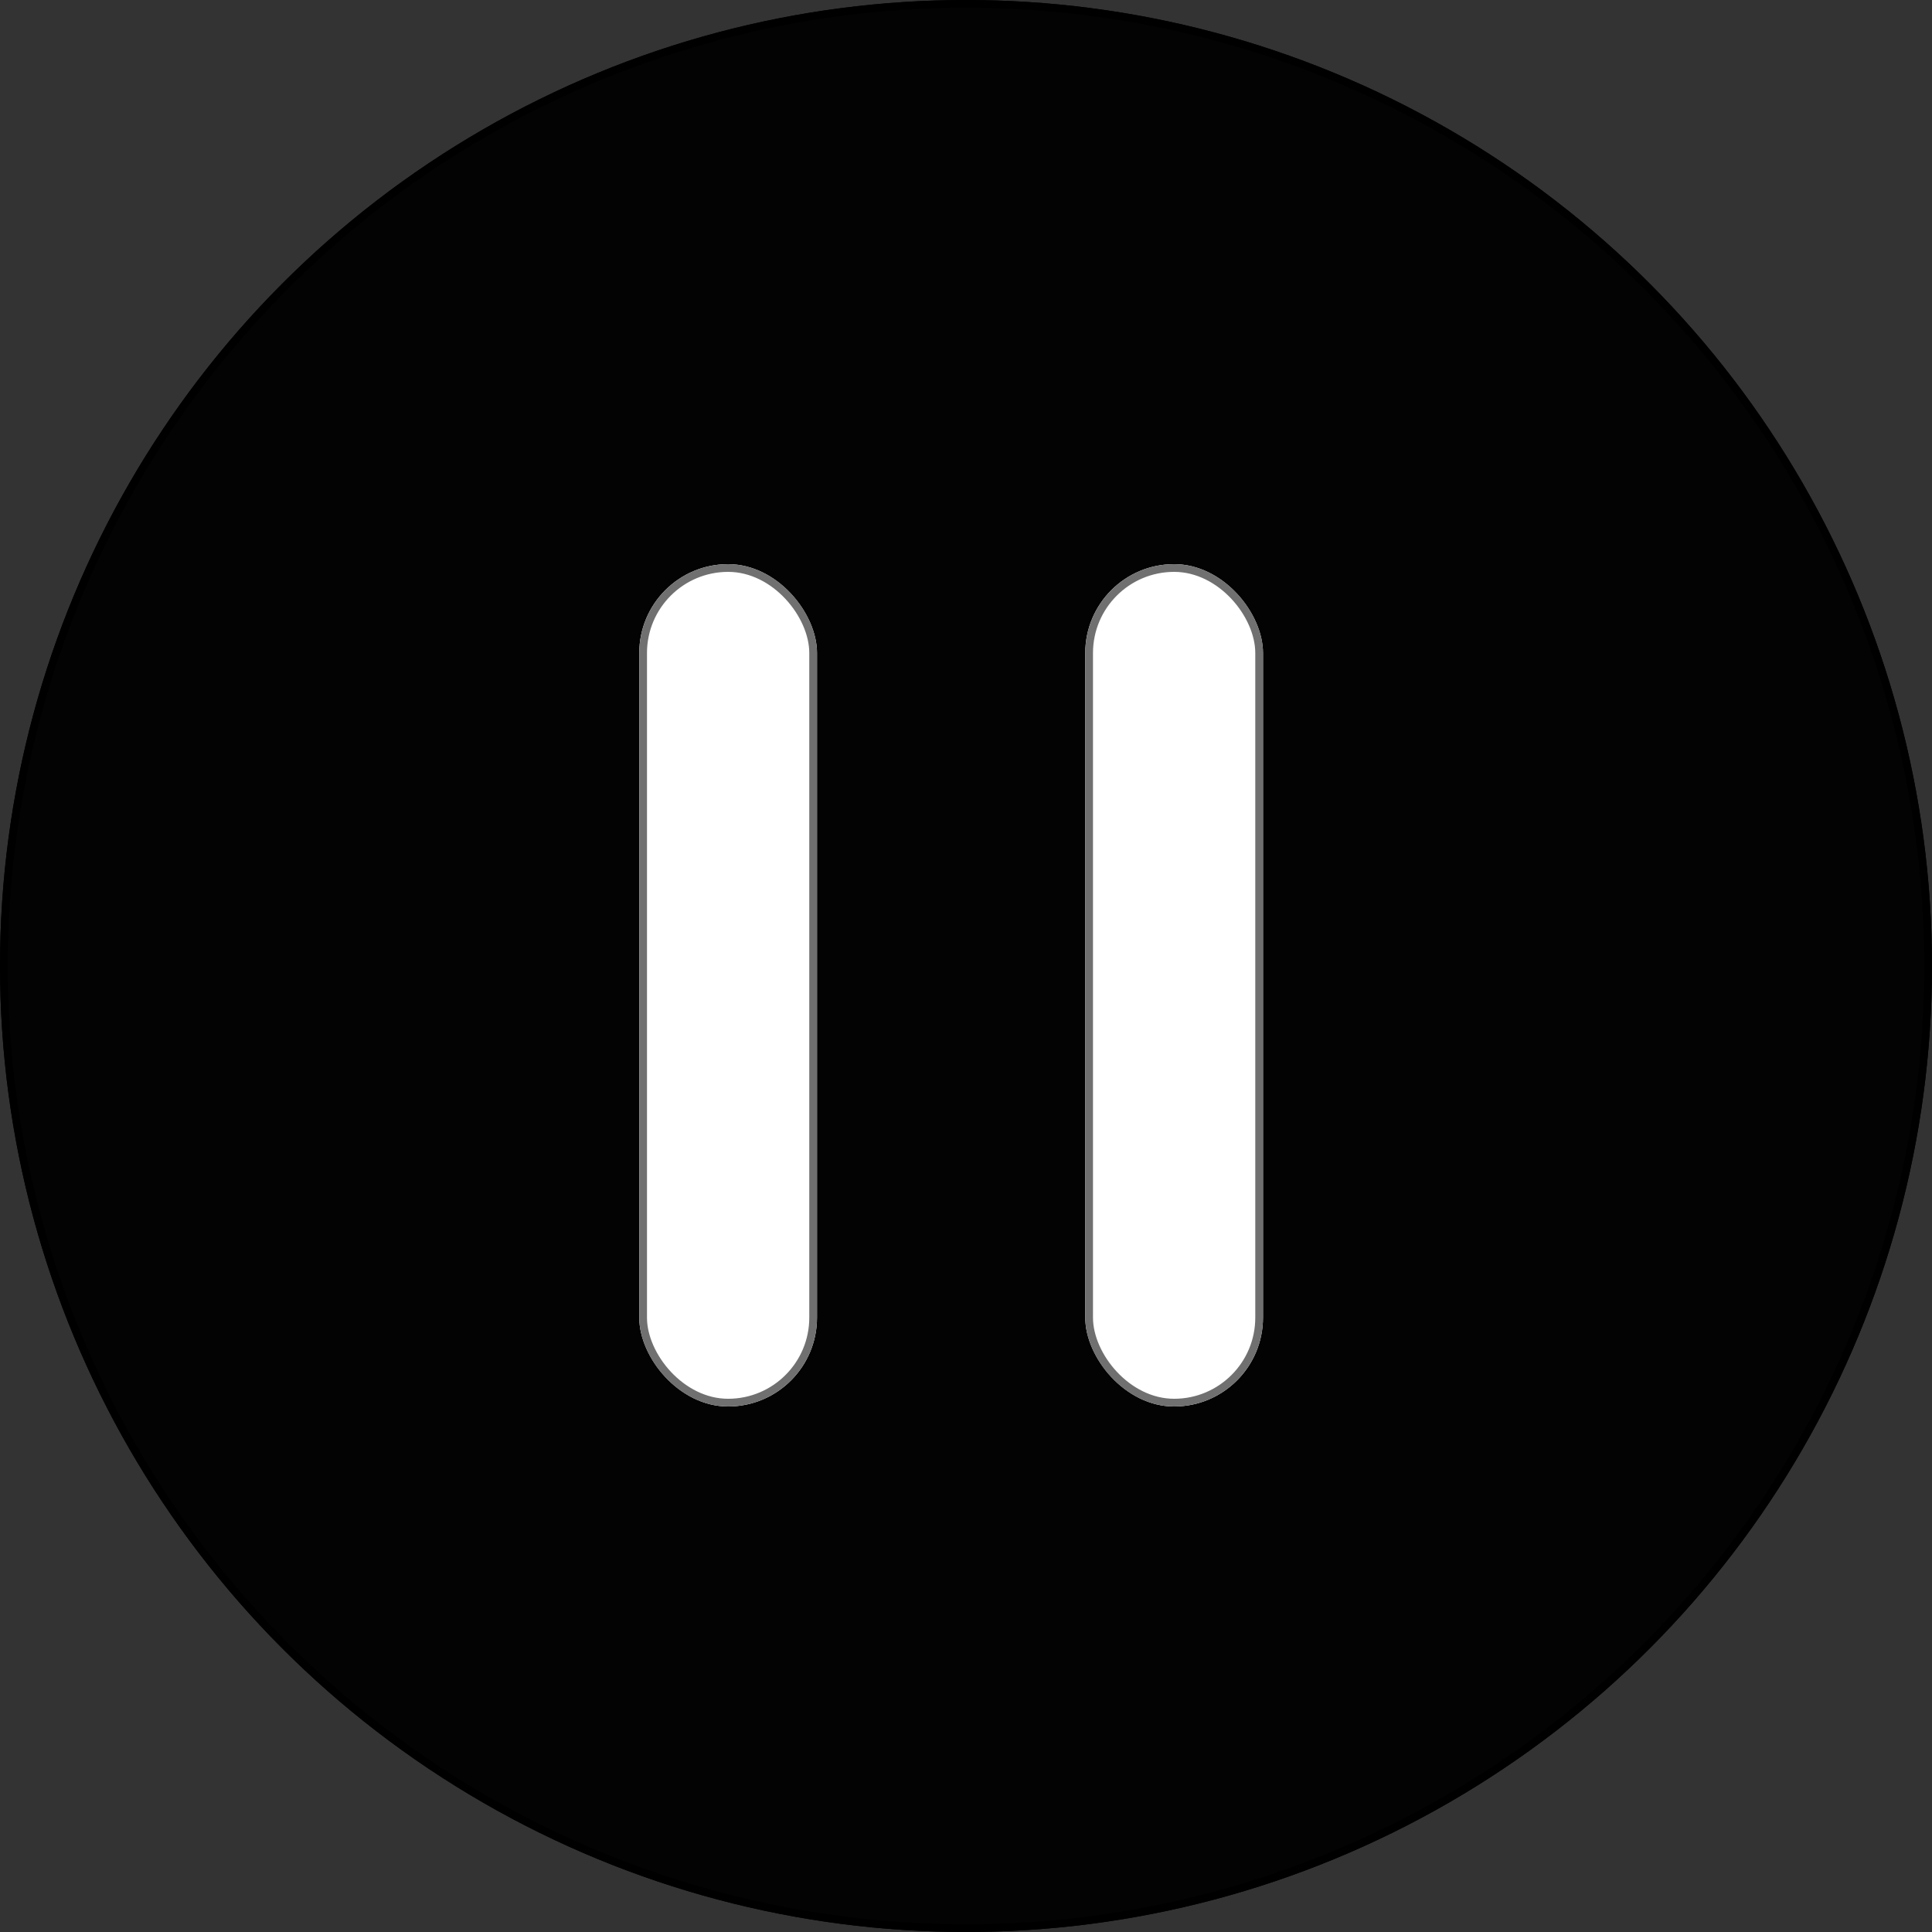 <svg xmlns="http://www.w3.org/2000/svg" viewBox="0 0 250 250" id="el_ryxeZt6sm"><rect x="0" y="0" width="250" height="250" fill="#333333" stroke="none"/><style>@-webkit-keyframes el_SyEgg-FpsQ_HyB9WK6jX_Animation{16.67%{-webkit-transform: translate(548px, 488px) scale(0.8, 0.8) translate(-548px, -488px);transform: translate(548px, 488px) scale(0.8, 0.8) translate(-548px, -488px);}33.33%{-webkit-transform: translate(548px, 488px) scale(1, 1) translate(-548px, -488px);transform: translate(548px, 488px) scale(1, 1) translate(-548px, -488px);}50%{-webkit-transform: translate(548px, 488px) scale(0.8, 0.8) translate(-548px, -488px);transform: translate(548px, 488px) scale(0.8, 0.8) translate(-548px, -488px);}66.67%{-webkit-transform: translate(548px, 488px) scale(1, 1) translate(-548px, -488px);transform: translate(548px, 488px) scale(1, 1) translate(-548px, -488px);}83.33%{-webkit-transform: translate(548px, 488px) scale(0.8, 0.8) translate(-548px, -488px);transform: translate(548px, 488px) scale(0.8, 0.8) translate(-548px, -488px);}100%{-webkit-transform: translate(548px, 488px) scale(1, 1) translate(-548px, -488px);transform: translate(548px, 488px) scale(1, 1) translate(-548px, -488px);}0%{-webkit-transform: translate(548px, 488px) scale(0.8, 0.8) translate(-548px, -488px);transform: translate(548px, 488px) scale(0.8, 0.8) translate(-548px, -488px);}}@keyframes el_SyEgg-FpsQ_HyB9WK6jX_Animation{16.67%{-webkit-transform: translate(548px, 488px) scale(0.8, 0.8) translate(-548px, -488px);transform: translate(548px, 488px) scale(0.8, 0.8) translate(-548px, -488px);}33.33%{-webkit-transform: translate(548px, 488px) scale(1, 1) translate(-548px, -488px);transform: translate(548px, 488px) scale(1, 1) translate(-548px, -488px);}50%{-webkit-transform: translate(548px, 488px) scale(0.8, 0.8) translate(-548px, -488px);transform: translate(548px, 488px) scale(0.8, 0.8) translate(-548px, -488px);}66.67%{-webkit-transform: translate(548px, 488px) scale(1, 1) translate(-548px, -488px);transform: translate(548px, 488px) scale(1, 1) translate(-548px, -488px);}83.33%{-webkit-transform: translate(548px, 488px) scale(0.8, 0.8) translate(-548px, -488px);transform: translate(548px, 488px) scale(0.8, 0.8) translate(-548px, -488px);}100%{-webkit-transform: translate(548px, 488px) scale(1, 1) translate(-548px, -488px);transform: translate(548px, 488px) scale(1, 1) translate(-548px, -488px);}0%{-webkit-transform: translate(548px, 488px) scale(0.8, 0.8) translate(-548px, -488px);transform: translate(548px, 488px) scale(0.8, 0.8) translate(-548px, -488px);}}@-webkit-keyframes el_HyDee-Kas7_rJyPZtaj7_Animation{16.67%{-webkit-transform: translate(605px, 488px) scale(0.8, 0.8) translate(-605px, -488px);transform: translate(605px, 488px) scale(0.8, 0.8) translate(-605px, -488px);}33.33%{-webkit-transform: translate(605px, 488px) scale(1, 1) translate(-605px, -488px);transform: translate(605px, 488px) scale(1, 1) translate(-605px, -488px);}50%{-webkit-transform: translate(605px, 488px) scale(0.8, 0.8) translate(-605px, -488px);transform: translate(605px, 488px) scale(0.8, 0.8) translate(-605px, -488px);}66.67%{-webkit-transform: translate(605px, 488px) scale(1, 1) translate(-605px, -488px);transform: translate(605px, 488px) scale(1, 1) translate(-605px, -488px);}83.33%{-webkit-transform: translate(605px, 488px) scale(0.8, 0.8) translate(-605px, -488px);transform: translate(605px, 488px) scale(0.8, 0.8) translate(-605px, -488px);}100%{-webkit-transform: translate(605px, 488px) scale(1, 1) translate(-605px, -488px);transform: translate(605px, 488px) scale(1, 1) translate(-605px, -488px);}0%{-webkit-transform: translate(605px, 488px) scale(0.8, 0.8) translate(-605px, -488px);transform: translate(605px, 488px) scale(0.8, 0.8) translate(-605px, -488px);}}@keyframes el_HyDee-Kas7_rJyPZtaj7_Animation{16.67%{-webkit-transform: translate(605px, 488px) scale(0.8, 0.8) translate(-605px, -488px);transform: translate(605px, 488px) scale(0.8, 0.8) translate(-605px, -488px);}33.33%{-webkit-transform: translate(605px, 488px) scale(1, 1) translate(-605px, -488px);transform: translate(605px, 488px) scale(1, 1) translate(-605px, -488px);}50%{-webkit-transform: translate(605px, 488px) scale(0.8, 0.8) translate(-605px, -488px);transform: translate(605px, 488px) scale(0.8, 0.8) translate(-605px, -488px);}66.67%{-webkit-transform: translate(605px, 488px) scale(1, 1) translate(-605px, -488px);transform: translate(605px, 488px) scale(1, 1) translate(-605px, -488px);}83.33%{-webkit-transform: translate(605px, 488px) scale(0.8, 0.8) translate(-605px, -488px);transform: translate(605px, 488px) scale(0.8, 0.8) translate(-605px, -488px);}100%{-webkit-transform: translate(605px, 488px) scale(1, 1) translate(-605px, -488px);transform: translate(605px, 488px) scale(1, 1) translate(-605px, -488px);}0%{-webkit-transform: translate(605px, 488px) scale(0.8, 0.8) translate(-605px, -488px);transform: translate(605px, 488px) scale(0.8, 0.8) translate(-605px, -488px);}}#el_ryxeZt6sm *{-webkit-animation-duration: 3s;animation-duration: 3s;-webkit-animation-iteration-count: infinite;animation-iteration-count: infinite;-webkit-animation-timing-function: cubic-bezier(0, 0, 1, 1);animation-timing-function: cubic-bezier(0, 0, 1, 1);}#el_HJlxgbY6iQ{-webkit-transform: translate(-465px, -415px);transform: translate(-465px, -415px);}#el_rJZxlbtpi7{fill: #030303;stroke: #000;-webkit-transform: translate(465px, 415px);transform: translate(465px, 415px);}#el_SJzge-tpjQ{stroke: none;}#el_By7llWtpjm{fill: none;}#el_SyEgg-FpsQ{fill: #fff;stroke: #707070;-webkit-transform: translate(547.72px, 488px);transform: translate(547.72px, 488px);}#el_SyHegZt6jQ{stroke: none;}#el_S1LelWFToQ{fill: none;}#el_HyDee-Kas7{fill: #fff;stroke: #707070;-webkit-transform: translate(605.432px, 488px);transform: translate(605.432px, 488px);}#el_Hk_lx-FTjX{stroke: none;}#el_BkKgebK6im{fill: none;}#el_HyDee-Kas7_rJyPZtaj7{-webkit-animation-name: el_HyDee-Kas7_rJyPZtaj7_Animation;animation-name: el_HyDee-Kas7_rJyPZtaj7_Animation;}#el_SyEgg-FpsQ_HyB9WK6jX{-webkit-animation-name: el_SyEgg-FpsQ_HyB9WK6jX_Animation;animation-name: el_SyEgg-FpsQ_HyB9WK6jX_Animation;}</style><defs/><g id="el_HJlxgbY6iQ"><g id="el_rJZxlbtpi7"><circle cx="125" cy="125" r="125" id="el_SJzge-tpjQ"/><circle cx="125" cy="125" r="124.5" id="el_By7llWtpjm"/></g><g id="el_SyEgg-FpsQ_HyB9WK6jX" data-animator-group="true" data-animator-type="2"><g id="el_SyEgg-FpsQ"><rect width="23" height="109" rx="11.5" id="el_SyHegZt6jQ"/><rect x="0.5" y="0.5" width="22" height="108" rx="11" id="el_S1LelWFToQ"/></g></g><g id="el_HyDee-Kas7_rJyPZtaj7" data-animator-group="true" data-animator-type="2"><g id="el_HyDee-Kas7"><rect width="23" height="109" rx="11.5" id="el_Hk_lx-FTjX"/><rect x="0.5" y="0.5" width="22" height="108" rx="11" id="el_BkKgebK6im"/></g></g></g></svg>